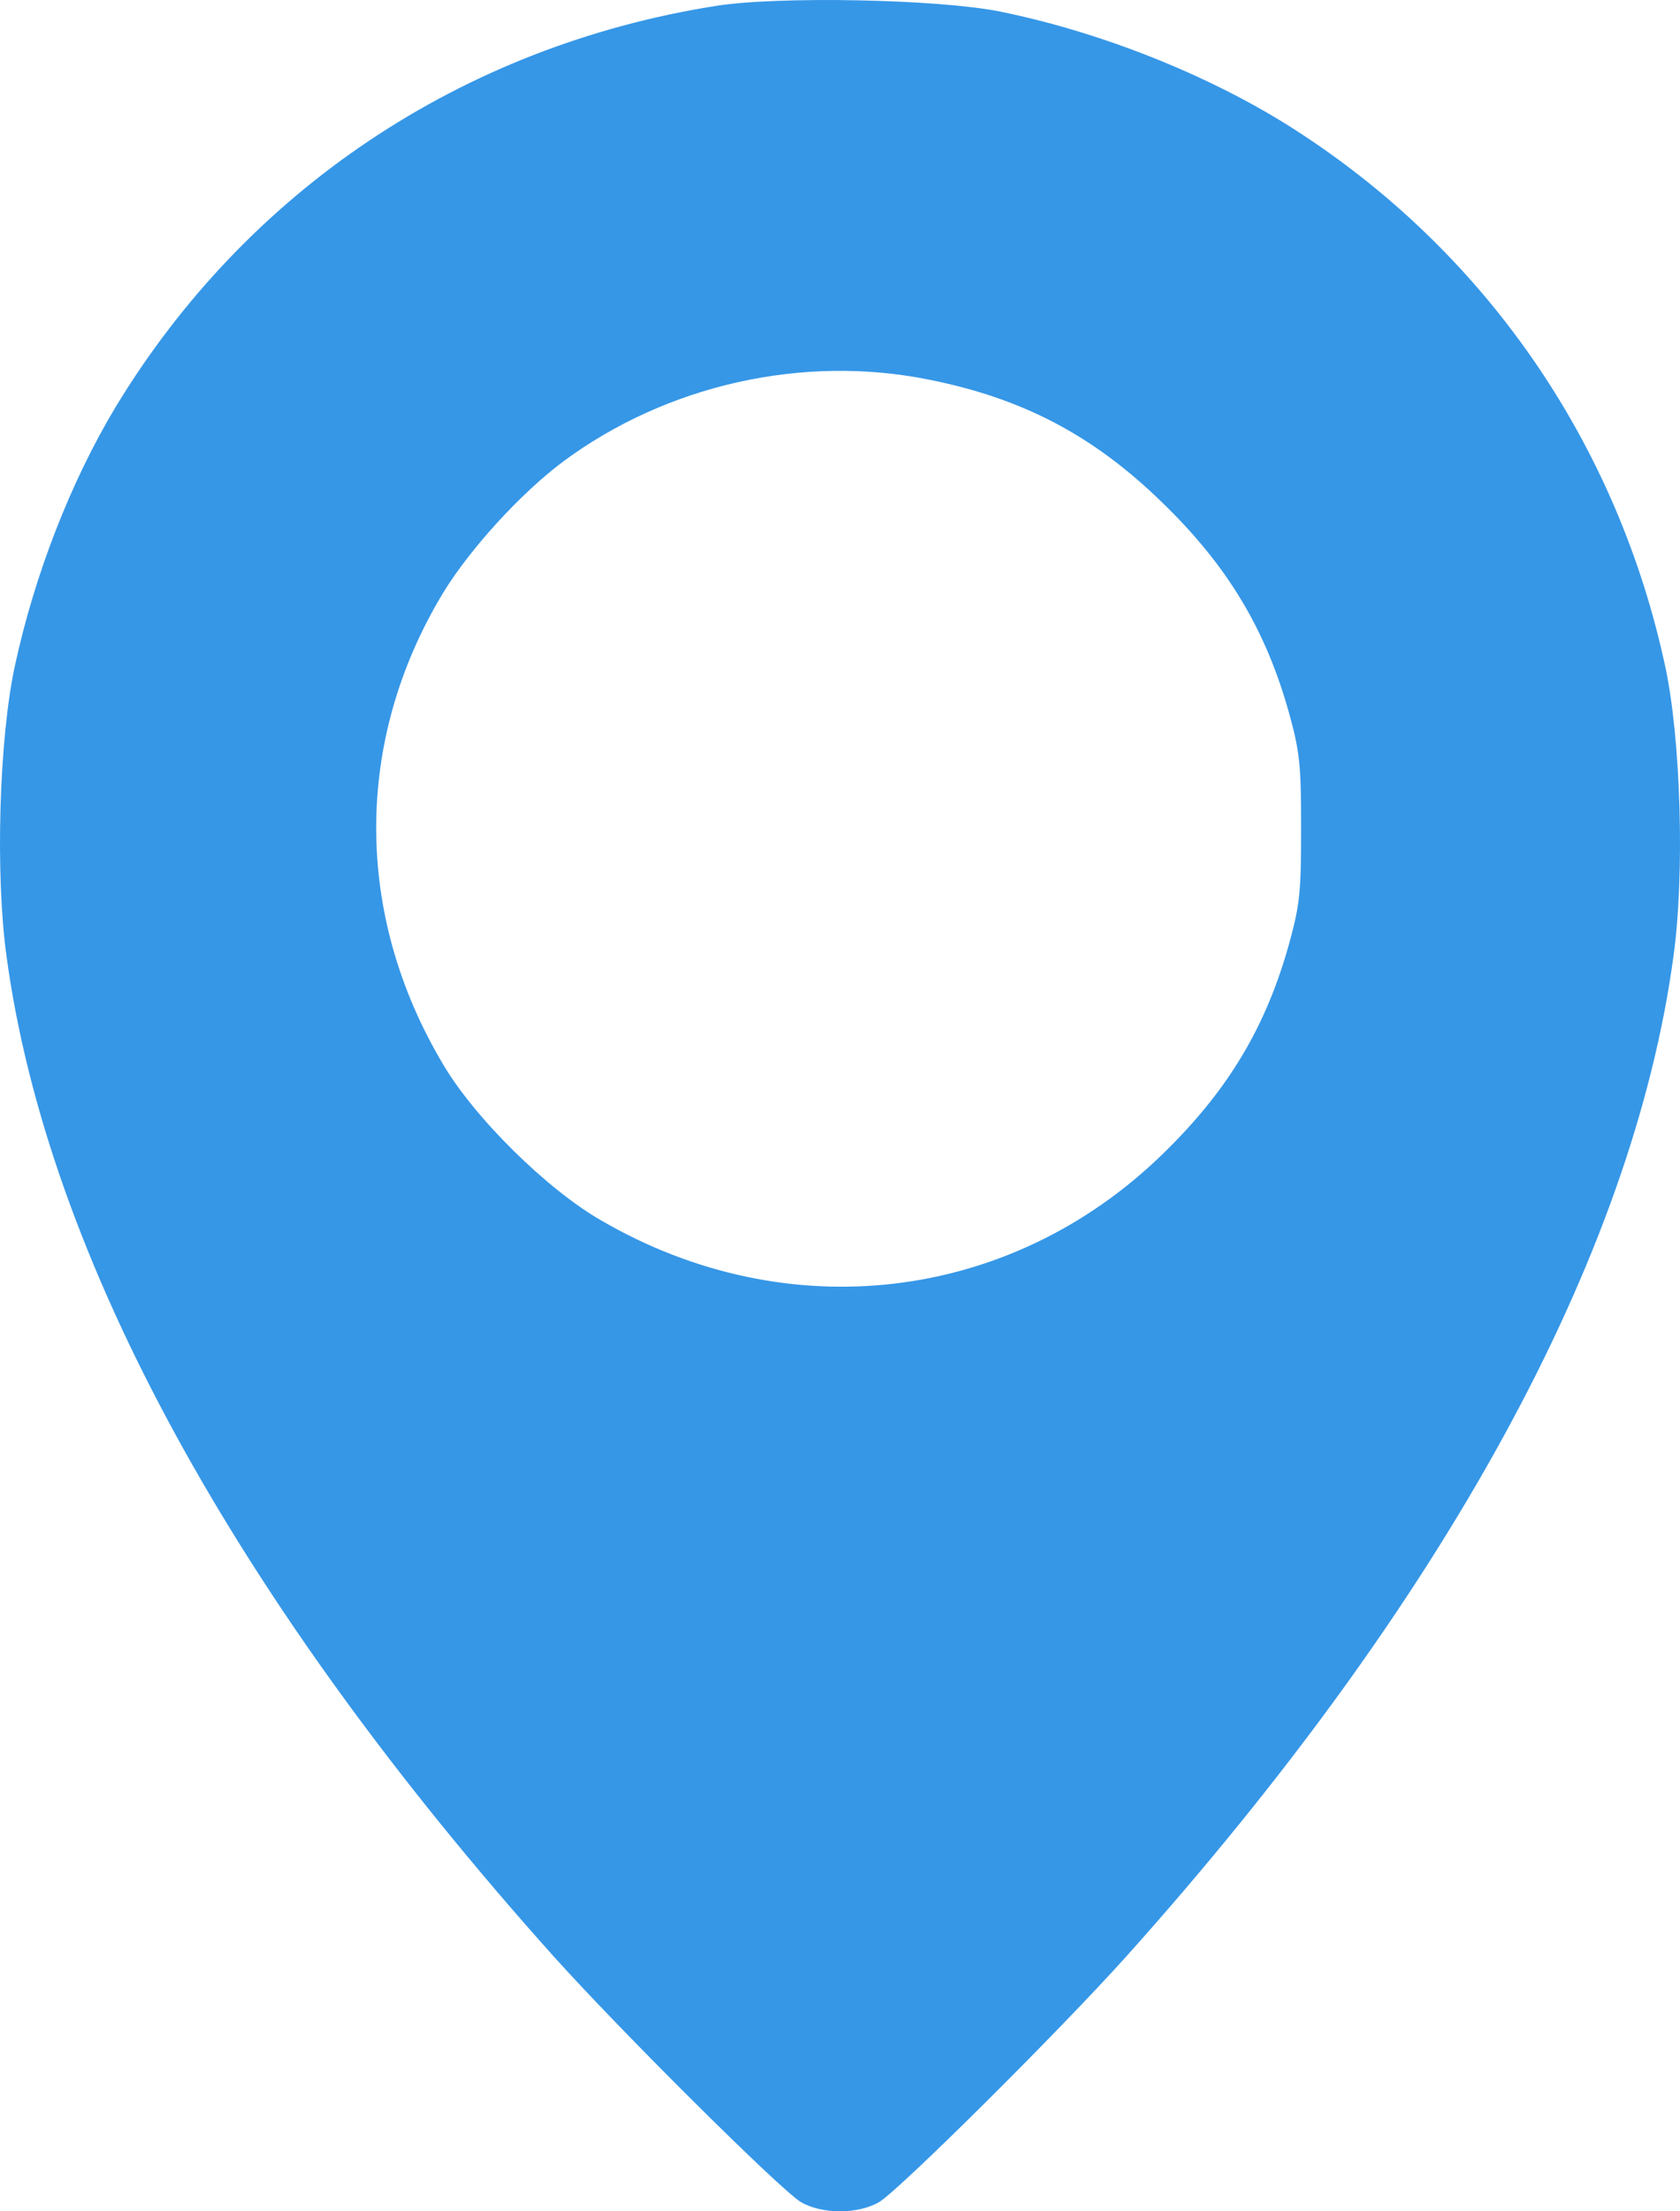 <svg width="19" height="25" viewBox="0 0 19 25" fill="none" xmlns="http://www.w3.org/2000/svg">
  <path d="M8.095 0.067C5.225 0.521 2.79 2.153 1.306 4.604C0.801 5.445 0.391 6.495 0.168 7.53C-0.01 8.351 -0.055 9.884 0.074 10.812C0.534 14.207 2.672 18.11 6.259 22.115C7.026 22.969 8.817 24.747 9.055 24.894C9.292 25.035 9.708 25.035 9.945 24.894C10.183 24.747 11.974 22.969 12.741 22.115C16.333 18.105 18.466 14.207 18.926 10.812C19.055 9.884 19.01 8.351 18.832 7.53C18.298 5.049 16.848 2.919 14.745 1.532C13.785 0.892 12.494 0.37 11.306 0.13C10.603 -0.011 8.792 -0.045 8.095 0.067ZM10.505 4.292C11.563 4.502 12.365 4.922 13.142 5.679C13.889 6.402 14.324 7.13 14.587 8.092C14.7 8.507 14.715 8.654 14.715 9.367C14.715 10.08 14.7 10.226 14.587 10.641C14.324 11.604 13.889 12.331 13.142 13.054C11.42 14.725 8.906 15.023 6.798 13.797C6.185 13.445 5.368 12.639 5.012 12.034C4.003 10.344 4.003 8.375 5.007 6.71C5.309 6.211 5.893 5.572 6.373 5.215C7.541 4.351 9.079 4.004 10.505 4.292Z" fill="#3697E7" />
</svg>